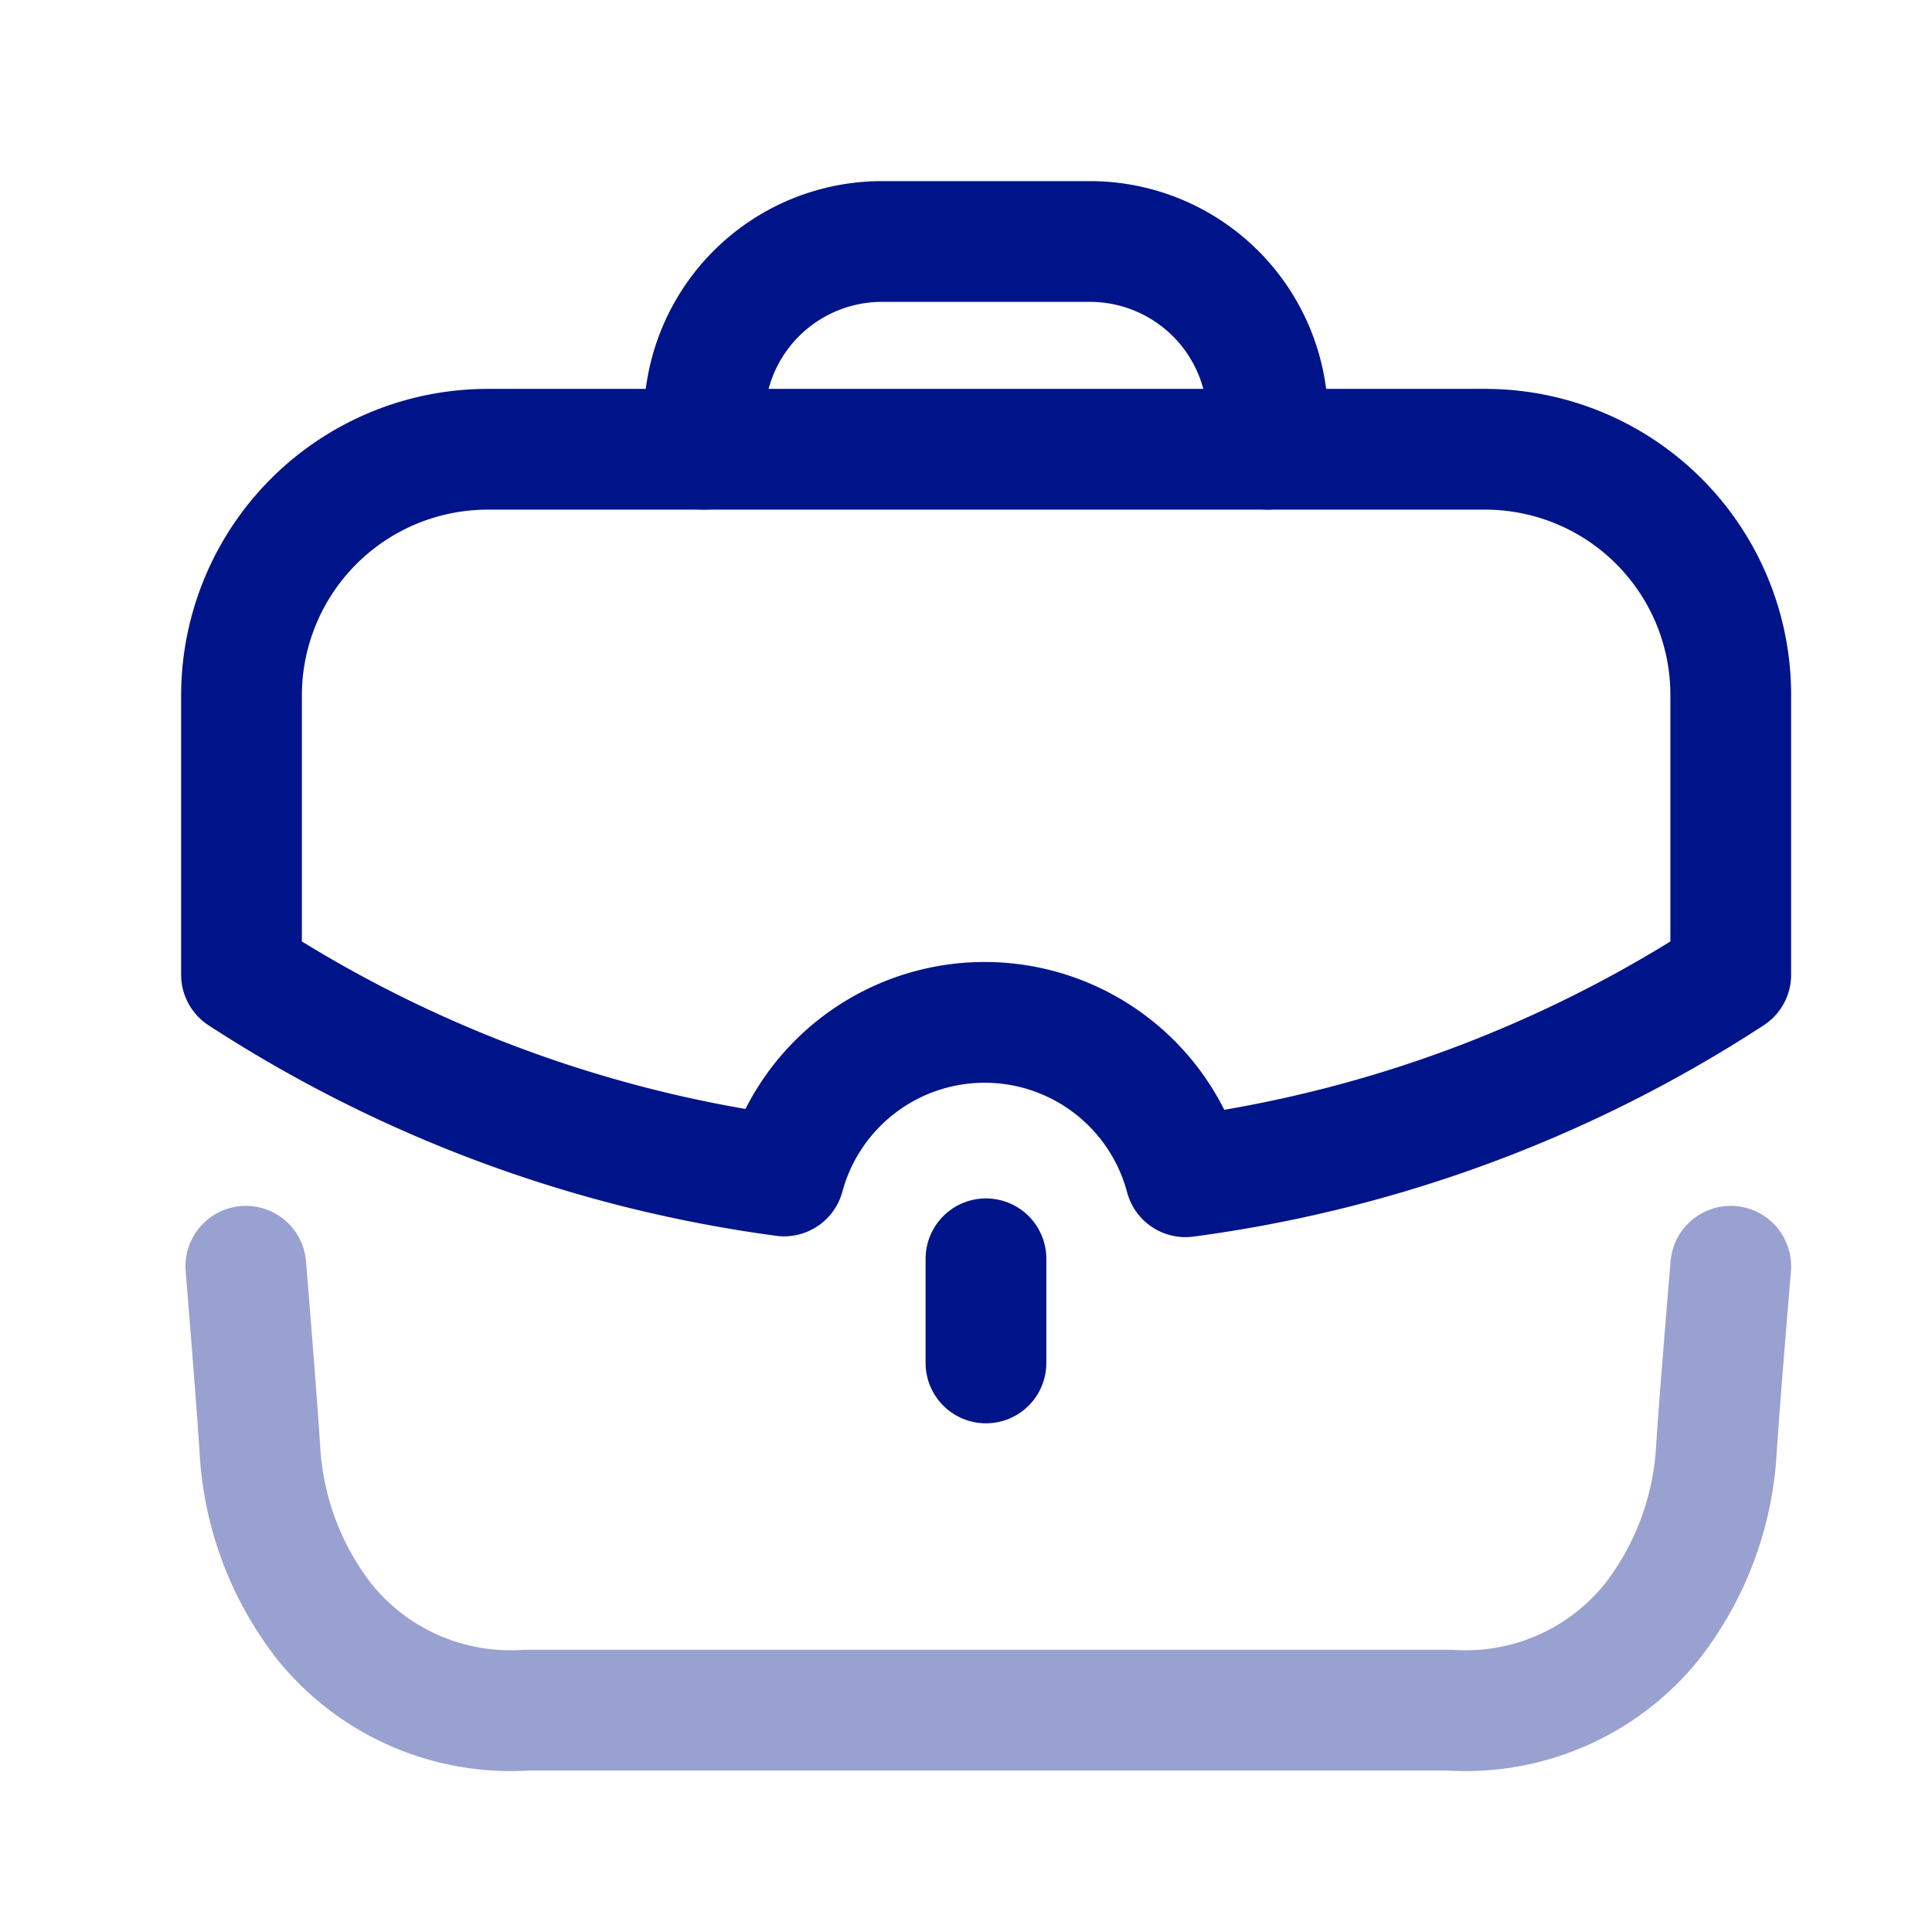 <svg id="Icon_Account" data-name="Icon/Account" xmlns="http://www.w3.org/2000/svg" width="24" height="24" viewBox="0 0 24 24">
  <rect id="Rectangle_3" data-name="Rectangle 3" width="24" height="24" fill="#fff" opacity="0"/>
  <g id="Iconly_Two-tone_Work" data-name="Iconly/Two-tone/Work" transform="translate(3 3)">
    <g id="Work">
      <path id="Stroke_1" data-name="Stroke 1" d="M0,0S.142,1.738.175,2.287a3.824,3.824,0,0,0,.8,2.127,2.969,2.969,0,0,0,2.51,1.1c1.237,0,10.235,0,11.472,0a2.969,2.969,0,0,0,2.51-1.1,3.833,3.833,0,0,0,.8-2.127C18.3,1.738,18.446,0,18.446,0" transform="translate(0.054 12.73)" fill="none" stroke="#001489" stroke-linecap="round" stroke-linejoin="round" stroke-width="1.5" opacity="0.4"/>
      <path id="Stroke_3" data-name="Stroke 3" d="M0,2.58V2.209A2.208,2.208,0,0,1,2.209,0H4.791A2.209,2.209,0,0,1,7,2.209V2.58" transform="translate(5.748)" fill="none" stroke="#001489" stroke-linecap="round" stroke-linejoin="round" stroke-width="1.5"/>
      <path id="Stroke_5" data-name="Stroke 5" d="M.5,1.294V0" transform="translate(8.748 12.637)" fill="none" stroke="#001489" stroke-linecap="round" stroke-linejoin="round" stroke-width="1.5"/>
      <path id="Stroke_7" data-name="Stroke 7" d="M0,3.059V6.527a16.332,16.332,0,0,0,6.74,2.5,2.581,2.581,0,0,1,4.986.01A16.33,16.33,0,0,0,18.5,6.527V3.059A3.051,3.051,0,0,0,15.437,0H3.068A3.06,3.06,0,0,0,0,3.059Z" transform="translate(0 2.581)" fill="none" stroke="#001489" stroke-linecap="round" stroke-linejoin="round" stroke-width="1.5"/>
    </g>
  </g>
</svg>
